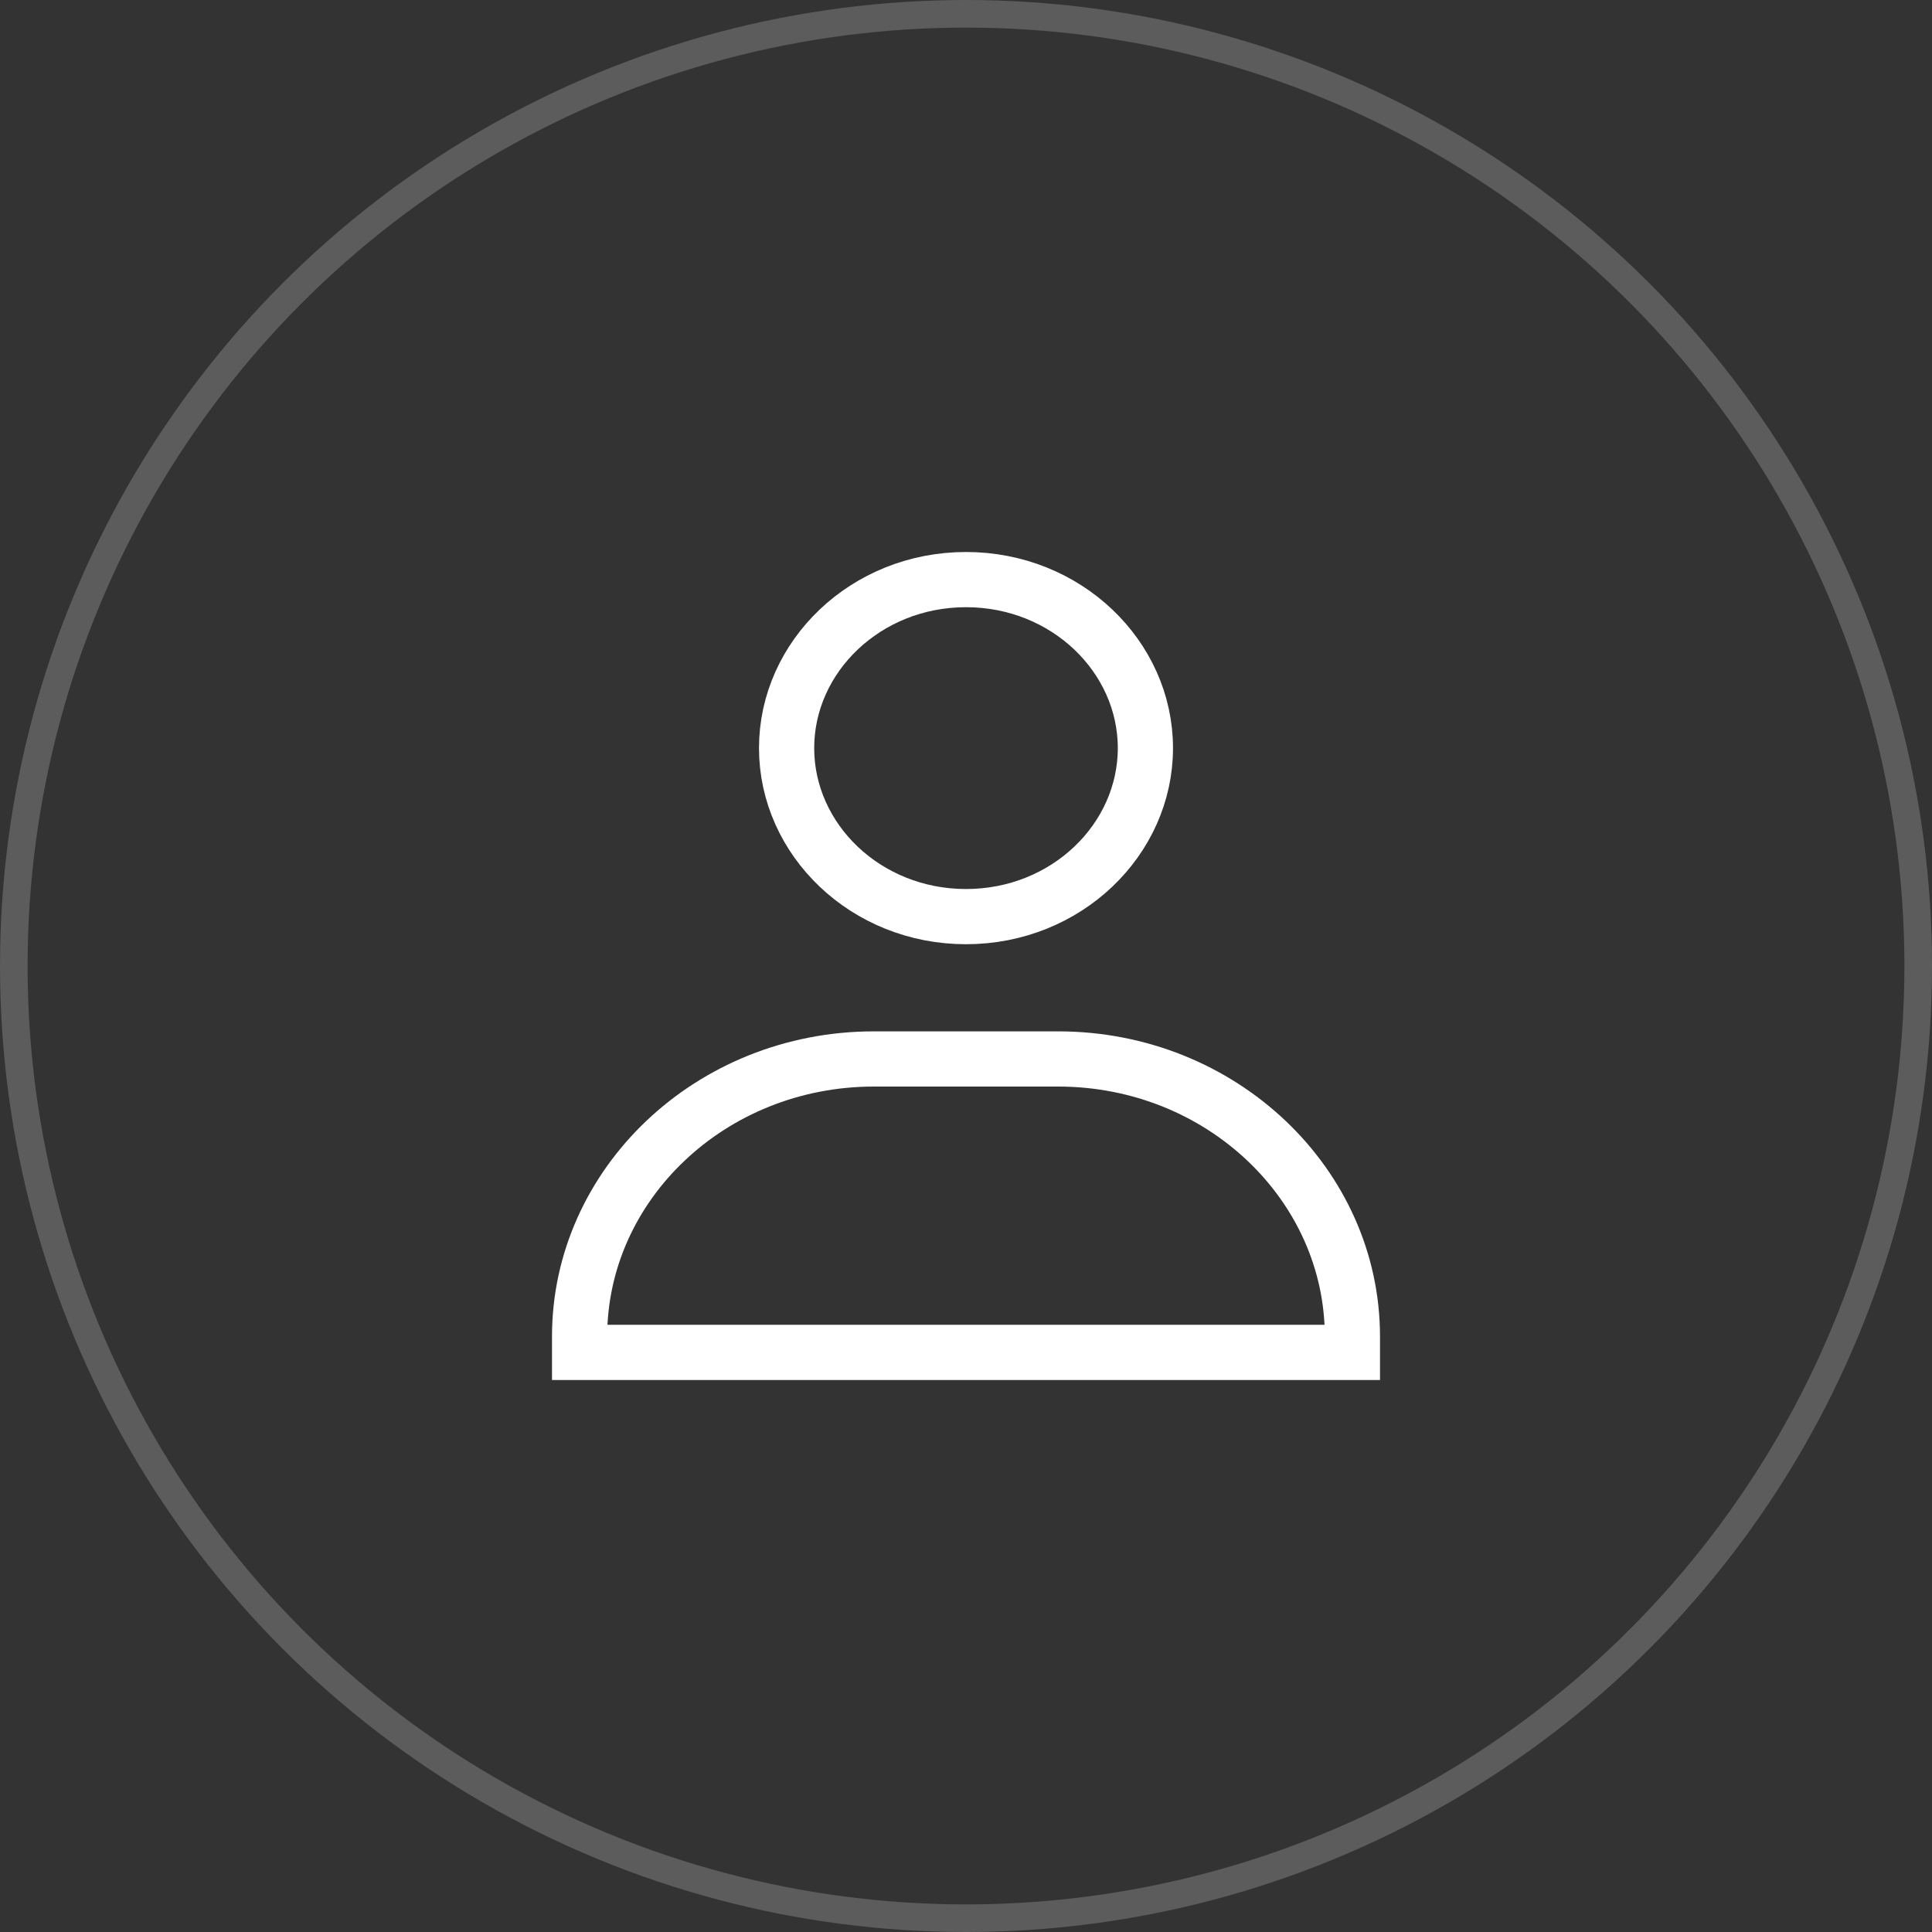 <svg width="70" height="70" viewBox="0 0 70 70" fill="none" xmlns="http://www.w3.org/2000/svg">
    <rect x="0" y="0" width="70" height="70" fill="#333333" stroke="none"/>
    <circle opacity="0.2" cx="35" cy="35" r="34.5" stroke="white"/>
    <path d="M31.667 38.368H38.333C44.264 38.368 49 42.93 49 48.421V49H21V48.421C21 42.93 25.735 38.368 31.667 38.368ZM35 21C38.634 21 41.5 23.791 41.5 27.105C41.5 30.42 38.634 33.211 35 33.211C31.366 33.211 28.5 30.42 28.5 27.105C28.5 23.791 31.366 21 35 21Z" stroke="white" stroke-width="2"/>
</svg>

